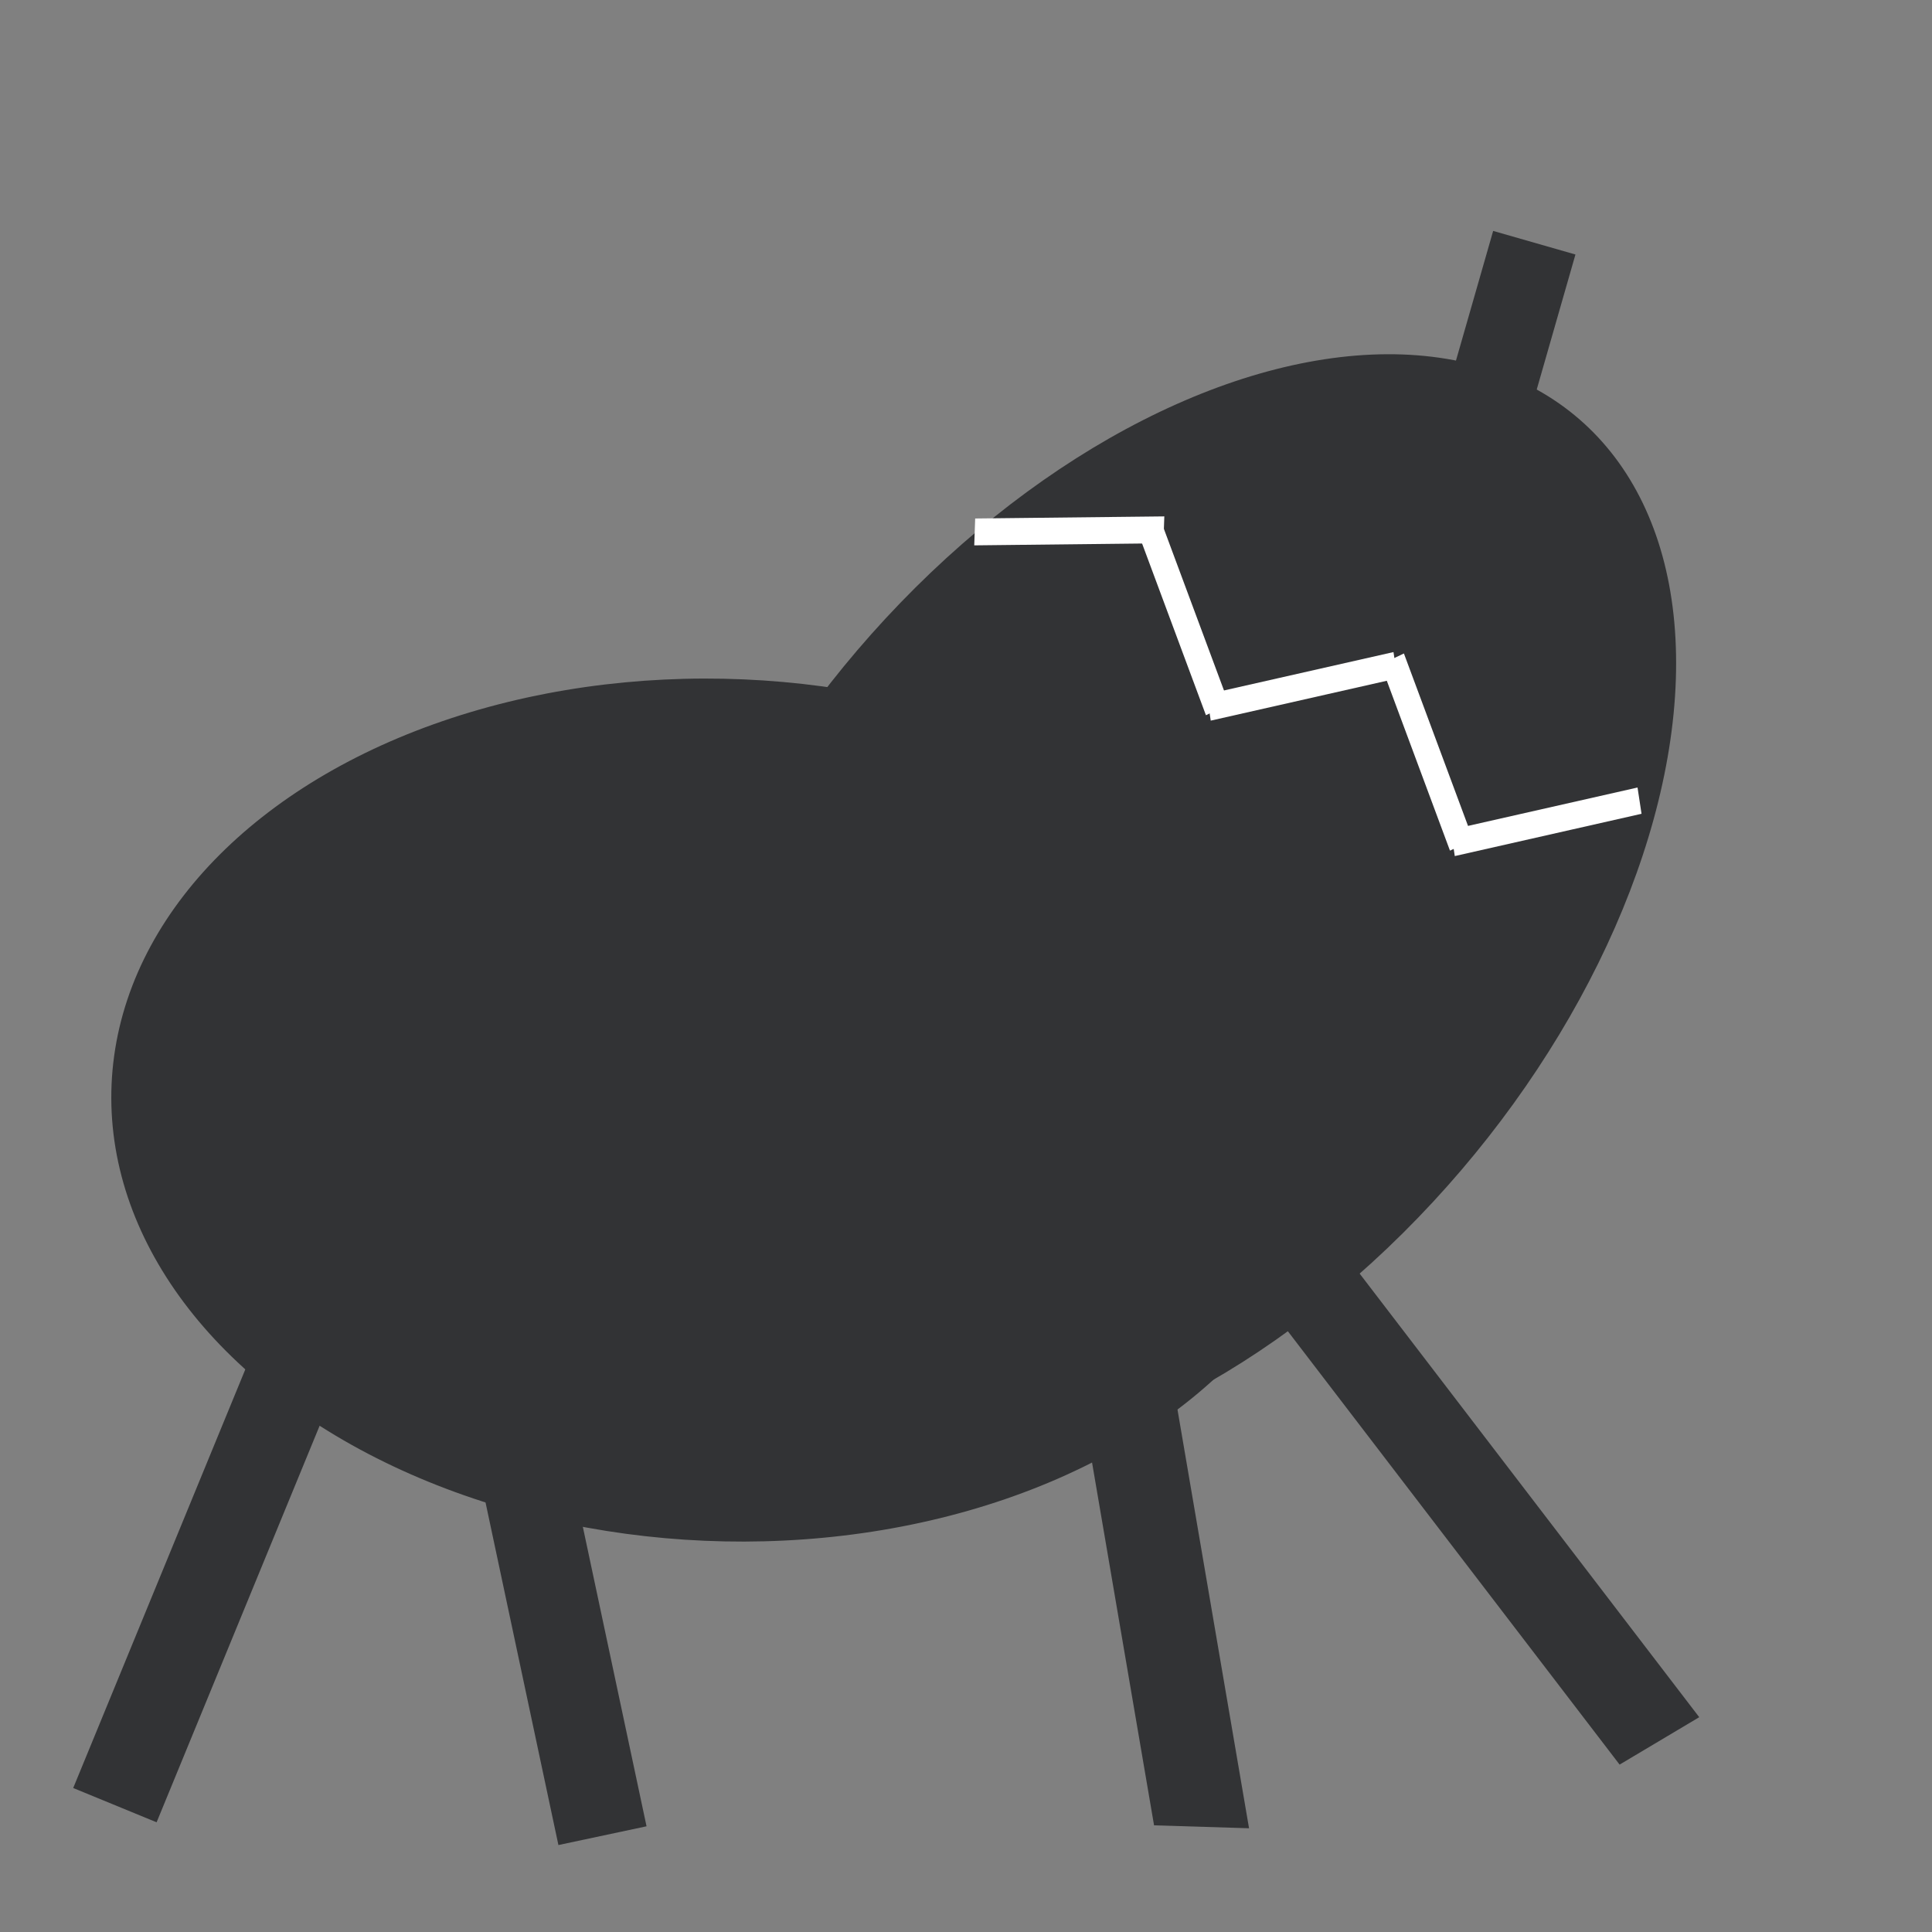 <svg id="eyr2hfCVcXD1" xmlns="http://www.w3.org/2000/svg" xmlns:xlink="http://www.w3.org/1999/xlink" viewBox="0 0 300 300" shape-rendering="geometricPrecision" text-rendering="geometricPrecision"><rect x="0" y="0" width="300" height="300" fill="#808080" stroke="none"/><g transform="matrix(1.148 0.329-.382 1.332 56.454-98.313)"><ellipse rx="79.198" ry="48.569" transform="matrix(.987-.164 0.164 0.987 107.538 176.655)" fill="#323335" stroke-width="0"/><g><ellipse rx="50.095" ry="74.905" transform="matrix(.839 0.544-.544 0.839 154.771 141.699)" fill="#323335" stroke-width="0"/><rect width="11.13" height="29.58" rx="0" ry="0" transform="translate(172.158 58.206)" fill="#323335" stroke-width="0"/></g></g><g transform="matrix(1.23 0.352-.385 1.345 34.711-94.402)"><line x1="-13.597" y1="4.569" x2="8.403" y2="-1.431" transform="translate(139.32 94.126)" fill="none" stroke="#fff" stroke-width="3"/><line x1="-13.597" y1="4.569" x2="8.403" y2="-1.431" transform="matrix(.98-.197 0.197 0.98 171.32 103.126)" fill="none" stroke="#fff" stroke-width="3"/><line x1="-13.597" y1="4.569" x2="8.403" y2="-1.431" transform="matrix(.98-.197 0.197 0.98 204.32 110.126)" fill="none" stroke="#fff" stroke-width="3"/><line x1="-13.597" y1="4.569" x2="8.403" y2="-1.431" transform="matrix(.4 0.916-.916 0.4 155.32 103.126)" fill="none" stroke="#fff" stroke-width="3"/><line x1="-13.597" y1="4.569" x2="8.403" y2="-1.431" transform="matrix(.4 0.916-.916 0.4 188.32 110.126)" fill="none" stroke="#fff" stroke-width="3"/></g><line x1="17.03" y1="-41.422" x2="-17.03" y2="41.422" transform="translate(34.872 238.881)" fill="none" stroke="#323335" stroke-width="14"/><line x1="17.03" y1="-41.422" x2="-17.03" y2="41.422" transform="matrix(.892-.452 0.601 1.185 176.872 226.881)" fill="none" stroke="#323335" stroke-width="14"/><line x1="17.03" y1="-41.422" x2="-17.03" y2="41.422" transform="matrix(.55-.835 0.985 0.648 226.24 229.264)" fill="none" stroke="#323335" stroke-width="14"/><line x1="17.03" y1="-41.422" x2="-17.03" y2="41.422" transform="matrix(.825-.564 0.564 0.825 84.24 241.264)" fill="none" stroke="#323335" stroke-width="14"/><line x1="-15" y1="0" x2="15" y2="0" transform="translate(430.601 253.133)" fill="none" stroke="#3f5787" stroke-width="3"/></svg>
